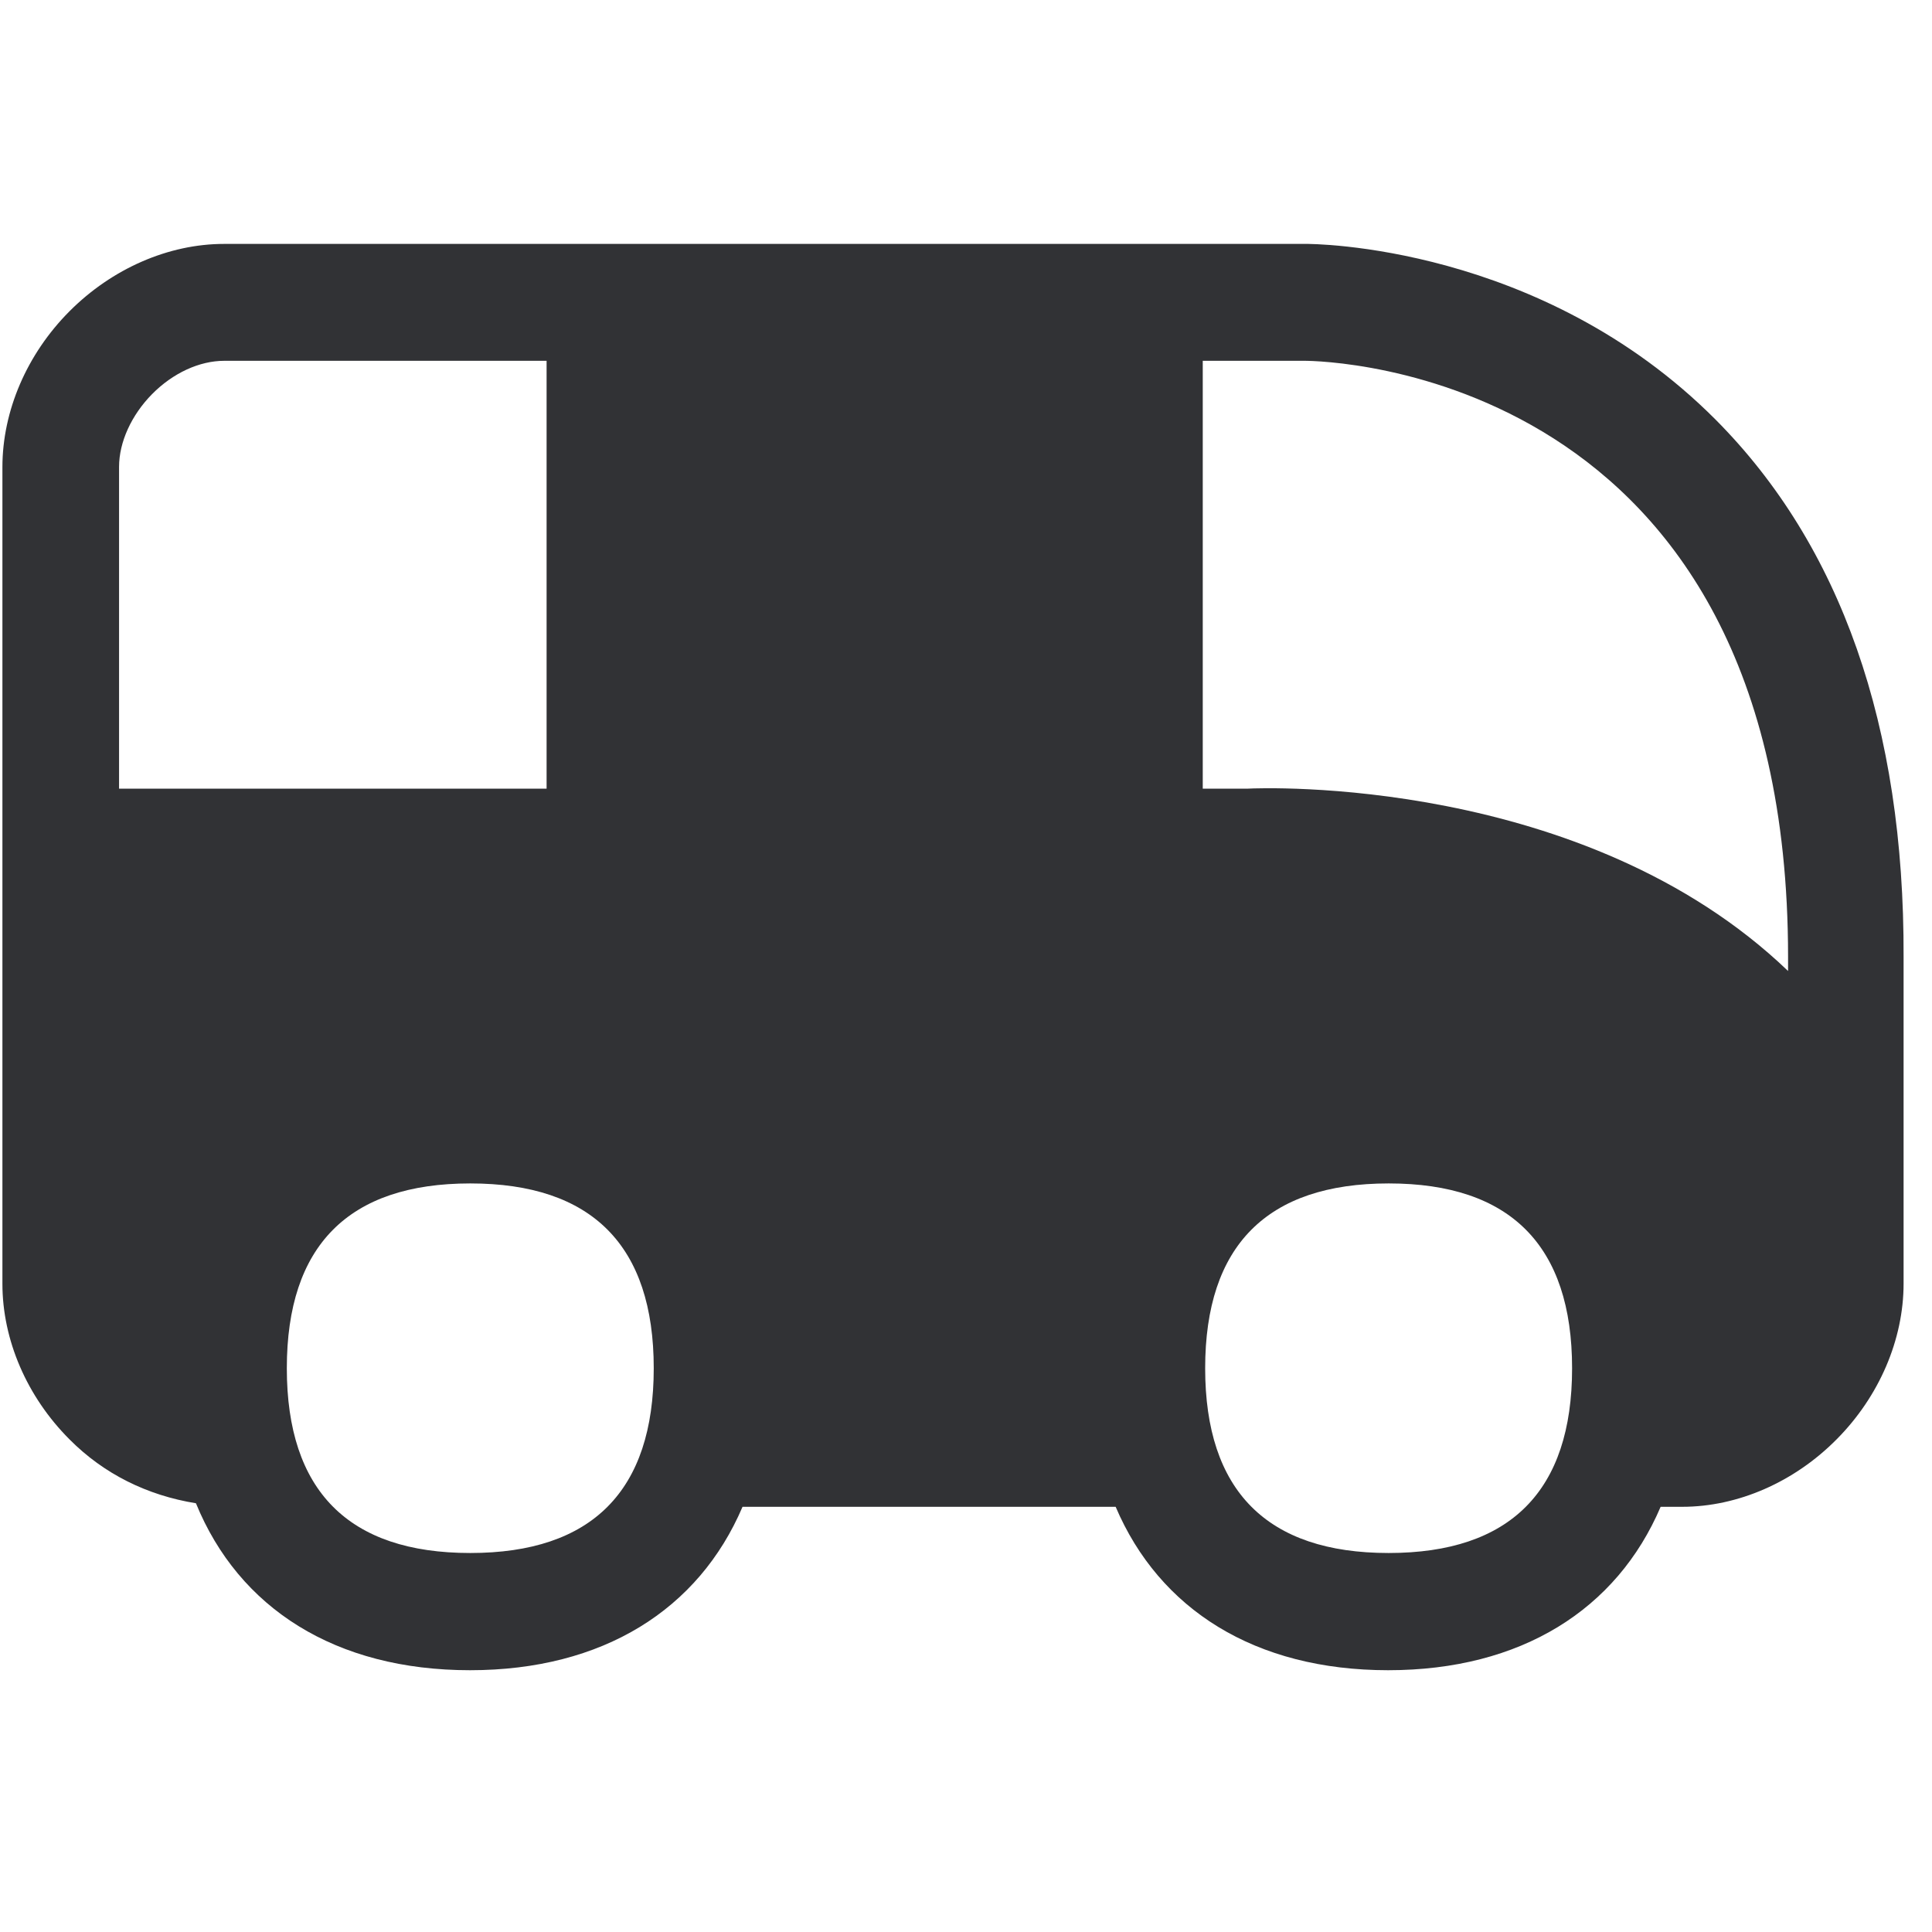 <svg width="24" height="24" xmlns="http://www.w3.org/2000/svg"><path d="M22.212 12.062c-2.535-2.43-6.538-2.275-6.713-2.265h-.558V4.482h1.264c.245 0 6.007.105 6.007 7.405v.175zm-4.962 7.23c-1.512 0-2.279-.773-2.279-2.295 0-1.523.767-2.296 2.28-2.296 1.512 0 2.278.773 2.278 2.296 0 1.522-.766 2.295-2.279 2.295zM8.232 9.797h5.267V4.482H8.232v5.315zm-2.39 9.495c-1.513 0-2.279-.773-2.279-2.295 0-1.523.766-2.296 2.279-2.296s2.279.773 2.279 2.296c0 1.522-.766 2.295-2.279 2.295zM1.479 9.797V5.8c0-.31.155-.645.41-.904.259-.262.588-.414.898-.414H6.79v5.315H1.479zm19.832-4.585c-2.168-2.175-5.008-2.185-5.106-2.182H2.783c-.689 0-1.391.306-1.92.837C.334 4.398.03 5.104.03 5.803v10.145c0 .696.303 1.402.834 1.933.427.43.965.695 1.57.793.534 1.308 1.737 2.074 3.405 2.074 1.65 0 2.84-.753 3.385-2.03h4.635c.544 1.277 1.734 2.03 3.385 2.03 1.65 0 2.84-.753 3.385-2.03h.268c.69 0 1.392-.306 1.92-.84.528-.532.83-1.238.83-1.933v-4.058c.01-2.867-.78-5.112-2.336-6.675z" fill="#313235" fill-rule="nonzero"/></svg>